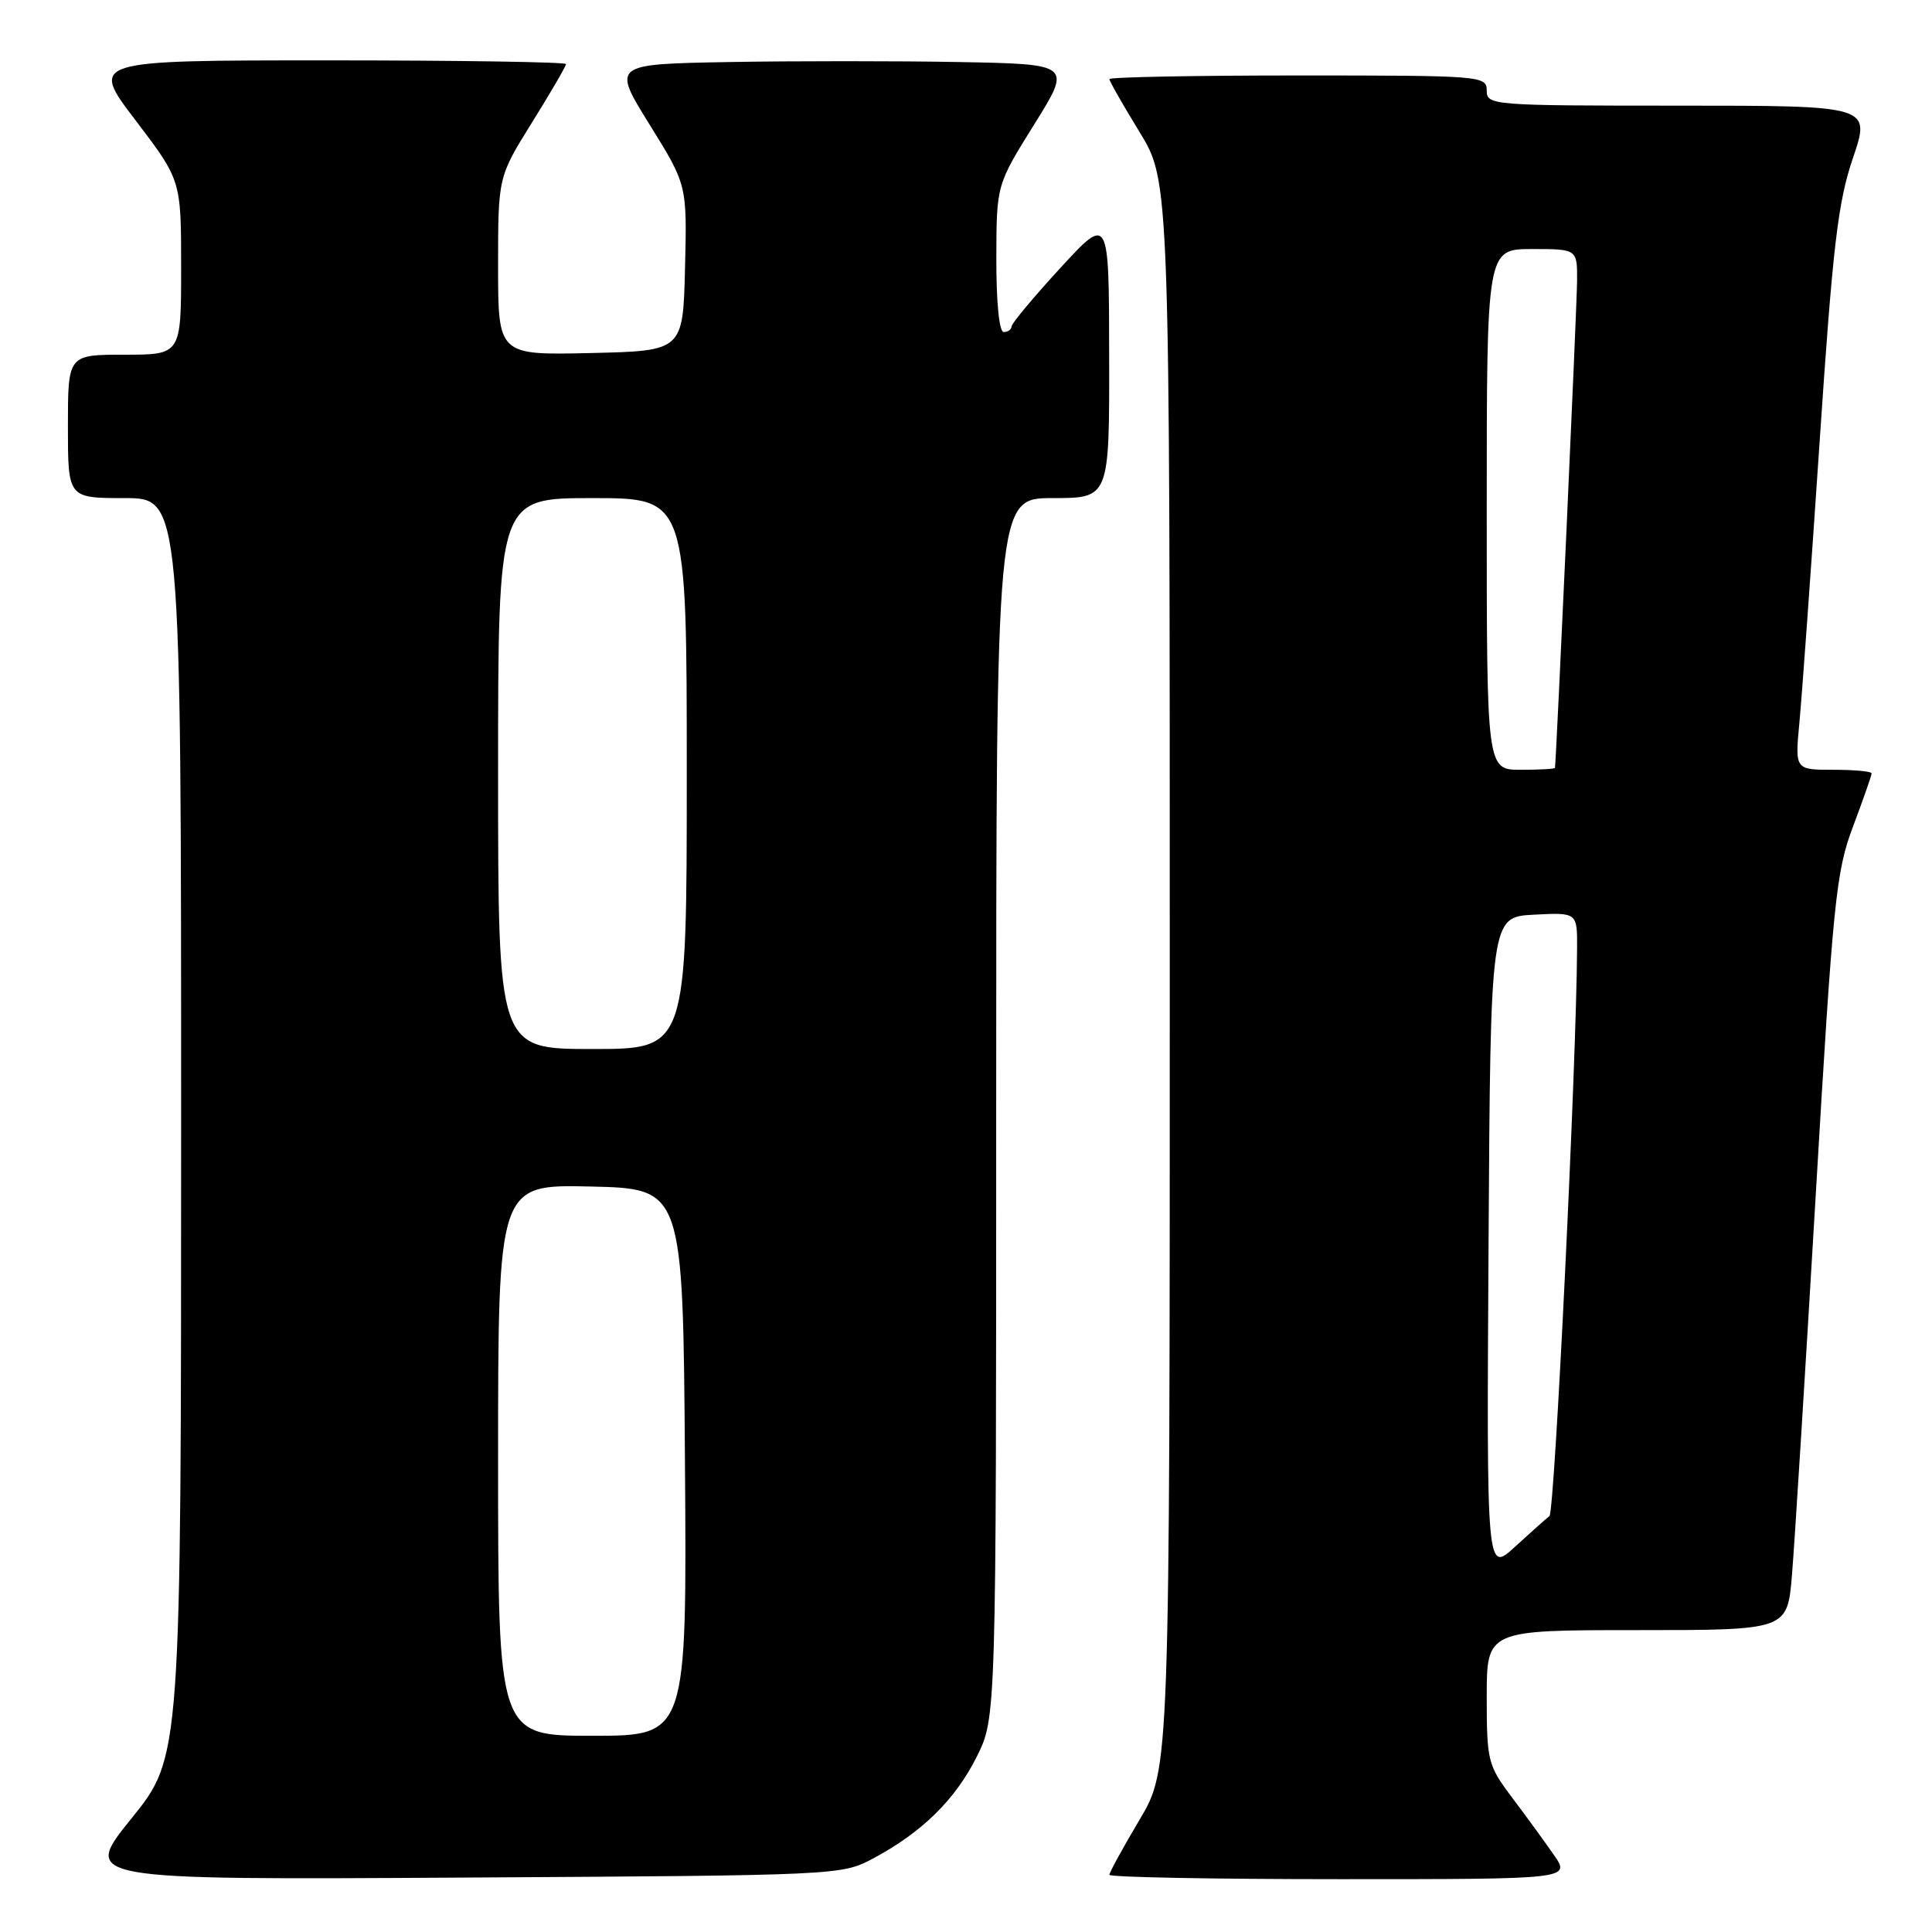 <?xml version="1.0" encoding="UTF-8" standalone="no"?>
<!DOCTYPE svg PUBLIC "-//W3C//DTD SVG 1.1//EN" "http://www.w3.org/Graphics/SVG/1.1/DTD/svg11.dtd" >
<svg xmlns="http://www.w3.org/2000/svg" xmlns:xlink="http://www.w3.org/1999/xlink" version="1.1" viewBox="0 0 256 256">
 <g >
 <path fill="currentColor"
d=" M 115.72 246.24 C 122.17 242.80 126.60 238.44 129.43 232.76 C 132.00 227.61 132.00 227.61 132.00 146.80 C 132.00 66.00 132.00 66.00 139.50 66.00 C 147.00 66.00 147.00 66.00 146.97 47.25 C 146.95 28.50 146.95 28.50 140.51 35.50 C 136.97 39.35 134.06 42.84 134.04 43.25 C 134.02 43.66 133.55 44.00 133.00 44.00 C 132.40 44.00 132.01 40.10 132.02 34.25 C 132.04 24.50 132.04 24.50 137.03 16.50 C 142.02 8.50 142.02 8.50 127.07 8.22 C 118.85 8.07 105.14 8.07 96.61 8.22 C 81.10 8.50 81.10 8.50 86.07 16.50 C 91.04 24.50 91.04 24.50 90.77 35.50 C 90.50 46.50 90.50 46.50 78.25 46.78 C 66.00 47.06 66.00 47.06 66.00 35.25 C 66.00 23.45 66.00 23.45 70.50 16.22 C 72.98 12.24 75.00 8.76 75.00 8.49 C 75.00 8.22 60.80 8.00 43.46 8.00 C 11.91 8.00 11.91 8.00 17.96 15.94 C 24.00 23.88 24.00 23.88 24.00 35.44 C 24.00 47.00 24.00 47.00 16.50 47.00 C 9.00 47.00 9.00 47.00 9.00 56.50 C 9.00 66.00 9.00 66.00 16.50 66.00 C 24.00 66.00 24.00 66.00 24.00 149.40 C 24.00 232.80 24.00 232.80 17.43 240.94 C 10.85 249.09 10.85 249.09 61.18 248.79 C 111.22 248.50 111.52 248.49 115.72 246.24 Z  M 205.87 245.75 C 204.63 243.96 202.12 240.52 200.30 238.11 C 197.15 233.91 197.00 233.32 197.00 224.86 C 197.00 216.00 197.00 216.00 216.91 216.00 C 236.83 216.00 236.83 216.00 237.44 208.75 C 237.78 204.76 239.18 182.26 240.57 158.75 C 242.90 119.21 243.27 115.51 245.55 109.48 C 246.90 105.89 248.00 102.74 248.00 102.48 C 248.00 102.21 245.71 102.00 242.92 102.00 C 237.84 102.00 237.84 102.00 238.43 95.75 C 238.76 92.31 239.96 75.63 241.10 58.67 C 242.86 32.46 243.53 26.80 245.53 20.92 C 247.88 14.00 247.88 14.00 222.44 14.00 C 197.67 14.00 197.00 13.95 197.00 12.00 C 197.00 10.05 196.33 10.00 172.00 10.00 C 158.25 10.00 147.00 10.22 147.00 10.48 C 147.00 10.75 148.80 13.91 151.00 17.50 C 155.00 24.04 155.00 24.04 155.00 129.21 C 155.00 234.38 155.00 234.38 151.00 241.12 C 148.80 244.82 147.00 248.11 147.00 248.42 C 147.00 248.74 160.76 249.00 177.57 249.00 C 208.14 249.00 208.14 249.00 205.87 245.75 Z  M 66.00 193.47 C 66.00 156.94 66.00 156.94 78.25 157.22 C 90.50 157.50 90.50 157.50 90.76 193.75 C 91.02 230.00 91.02 230.00 78.51 230.00 C 66.00 230.00 66.00 230.00 66.00 193.47 Z  M 66.00 102.50 C 66.00 66.00 66.00 66.00 78.50 66.00 C 91.00 66.00 91.00 66.00 91.00 102.50 C 91.00 139.00 91.00 139.00 78.50 139.00 C 66.00 139.00 66.00 139.00 66.00 102.50 Z  M 197.24 164.96 C 197.50 121.50 197.50 121.50 203.25 121.20 C 209.00 120.90 209.00 120.90 208.97 125.70 C 208.89 140.96 206.00 200.37 205.31 200.89 C 204.87 201.23 202.81 203.06 200.74 204.96 C 196.98 208.41 196.98 208.41 197.24 164.96 Z  M 197.00 67.50 C 197.00 33.00 197.00 33.00 203.00 33.00 C 209.00 33.00 209.00 33.00 208.97 37.25 C 208.95 40.54 206.22 100.64 206.04 101.75 C 206.02 101.89 203.97 102.00 201.50 102.00 C 197.00 102.00 197.00 102.00 197.00 67.50 Z "/>
</g>
</svg>